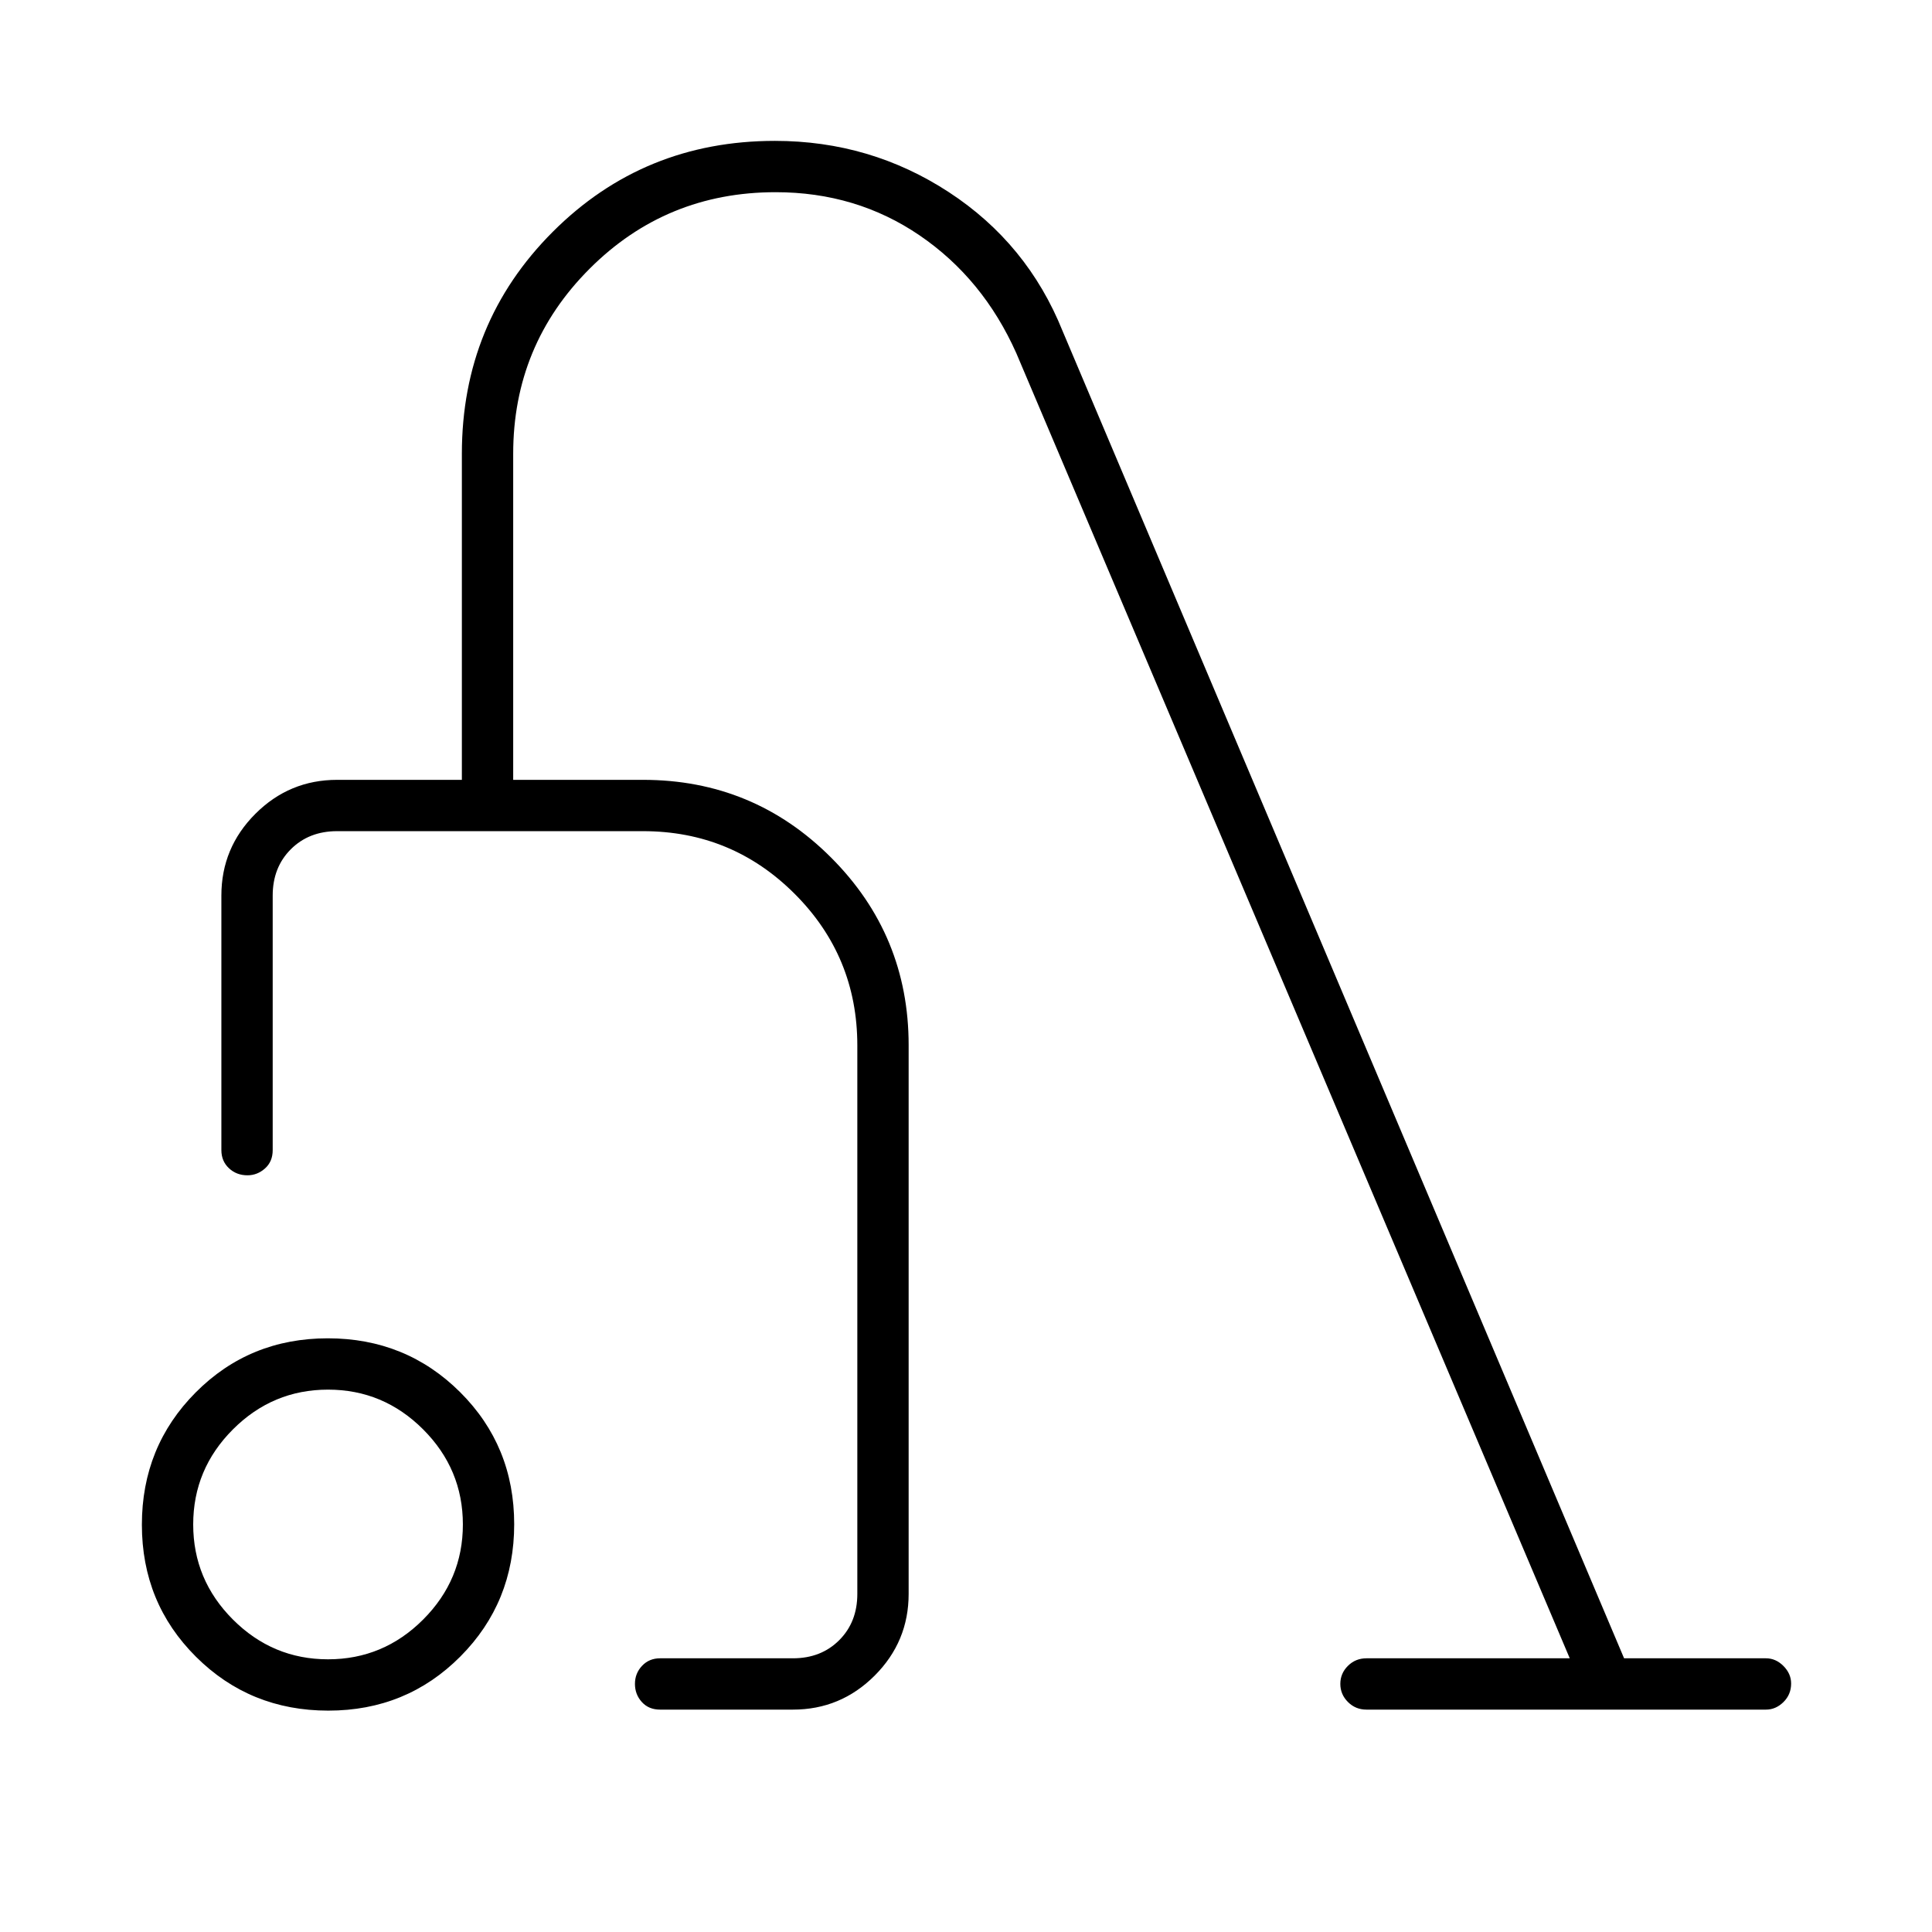<svg xmlns="http://www.w3.org/2000/svg" height="24" viewBox="0 -960 960 960" width="24"><path d="M163.12-110q-38.87 0-65.74-26.76-26.88-26.75-26.88-65.62 0-38.87 26.76-65.75Q124.01-295 162.88-295q38.87 0 65.75 26.76 26.87 26.75 26.87 65.62 0 38.87-26.76 65.74Q201.99-110 163.12-110Zm-.12-25.5q27.5 0 47.25-19.75T230-202.5q0-27.5-19.75-47.25T163-269.5q-27.5 0-47.25 19.75T96-202.5q0 27.5 19.75 47.25T163-135.5Zm288.5-305.12V-168q0 23.72-16.89 40.61T394-110.5h-66q-5.68 0-9.09-3.79-3.41-3.78-3.41-9 0-5.21 3.52-8.96Q322.55-136 328-136h66q14 0 23-9t9-23v-272.5q0-44.23-31.14-75.36Q363.73-547 319.5-547h-152q-14 0-23 9t-9 23v126.5q0 5.68-3.82 9.09-3.83 3.41-8.72 3.41-5.46 0-9.21-3.52-3.75-3.53-3.75-8.98V-515q0-23.72 16.89-40.61t40.61-16.89h62v-162q0-65.12 45.17-110.31T385.06-890q47.44 0 86.44 25.5t56.5 69L807-136h70.5q4.88 0 8.69 3.82 3.81 3.83 3.81 8.72 0 5.46-3.81 9.21-3.81 3.75-8.69 3.75H679q-5.45 0-9.22-3.79-3.78-3.78-3.78-9 0-5.21 3.78-8.96Q673.55-136 679-136h101L505-784.5q-16.5-37-48-58.5t-71.58-21.5q-54.42 0-92.42 38t-38 92v162h64.5q54.85 0 93.42 38.58 38.58 38.57 38.58 93.3ZM281-341.5Z"/></svg>